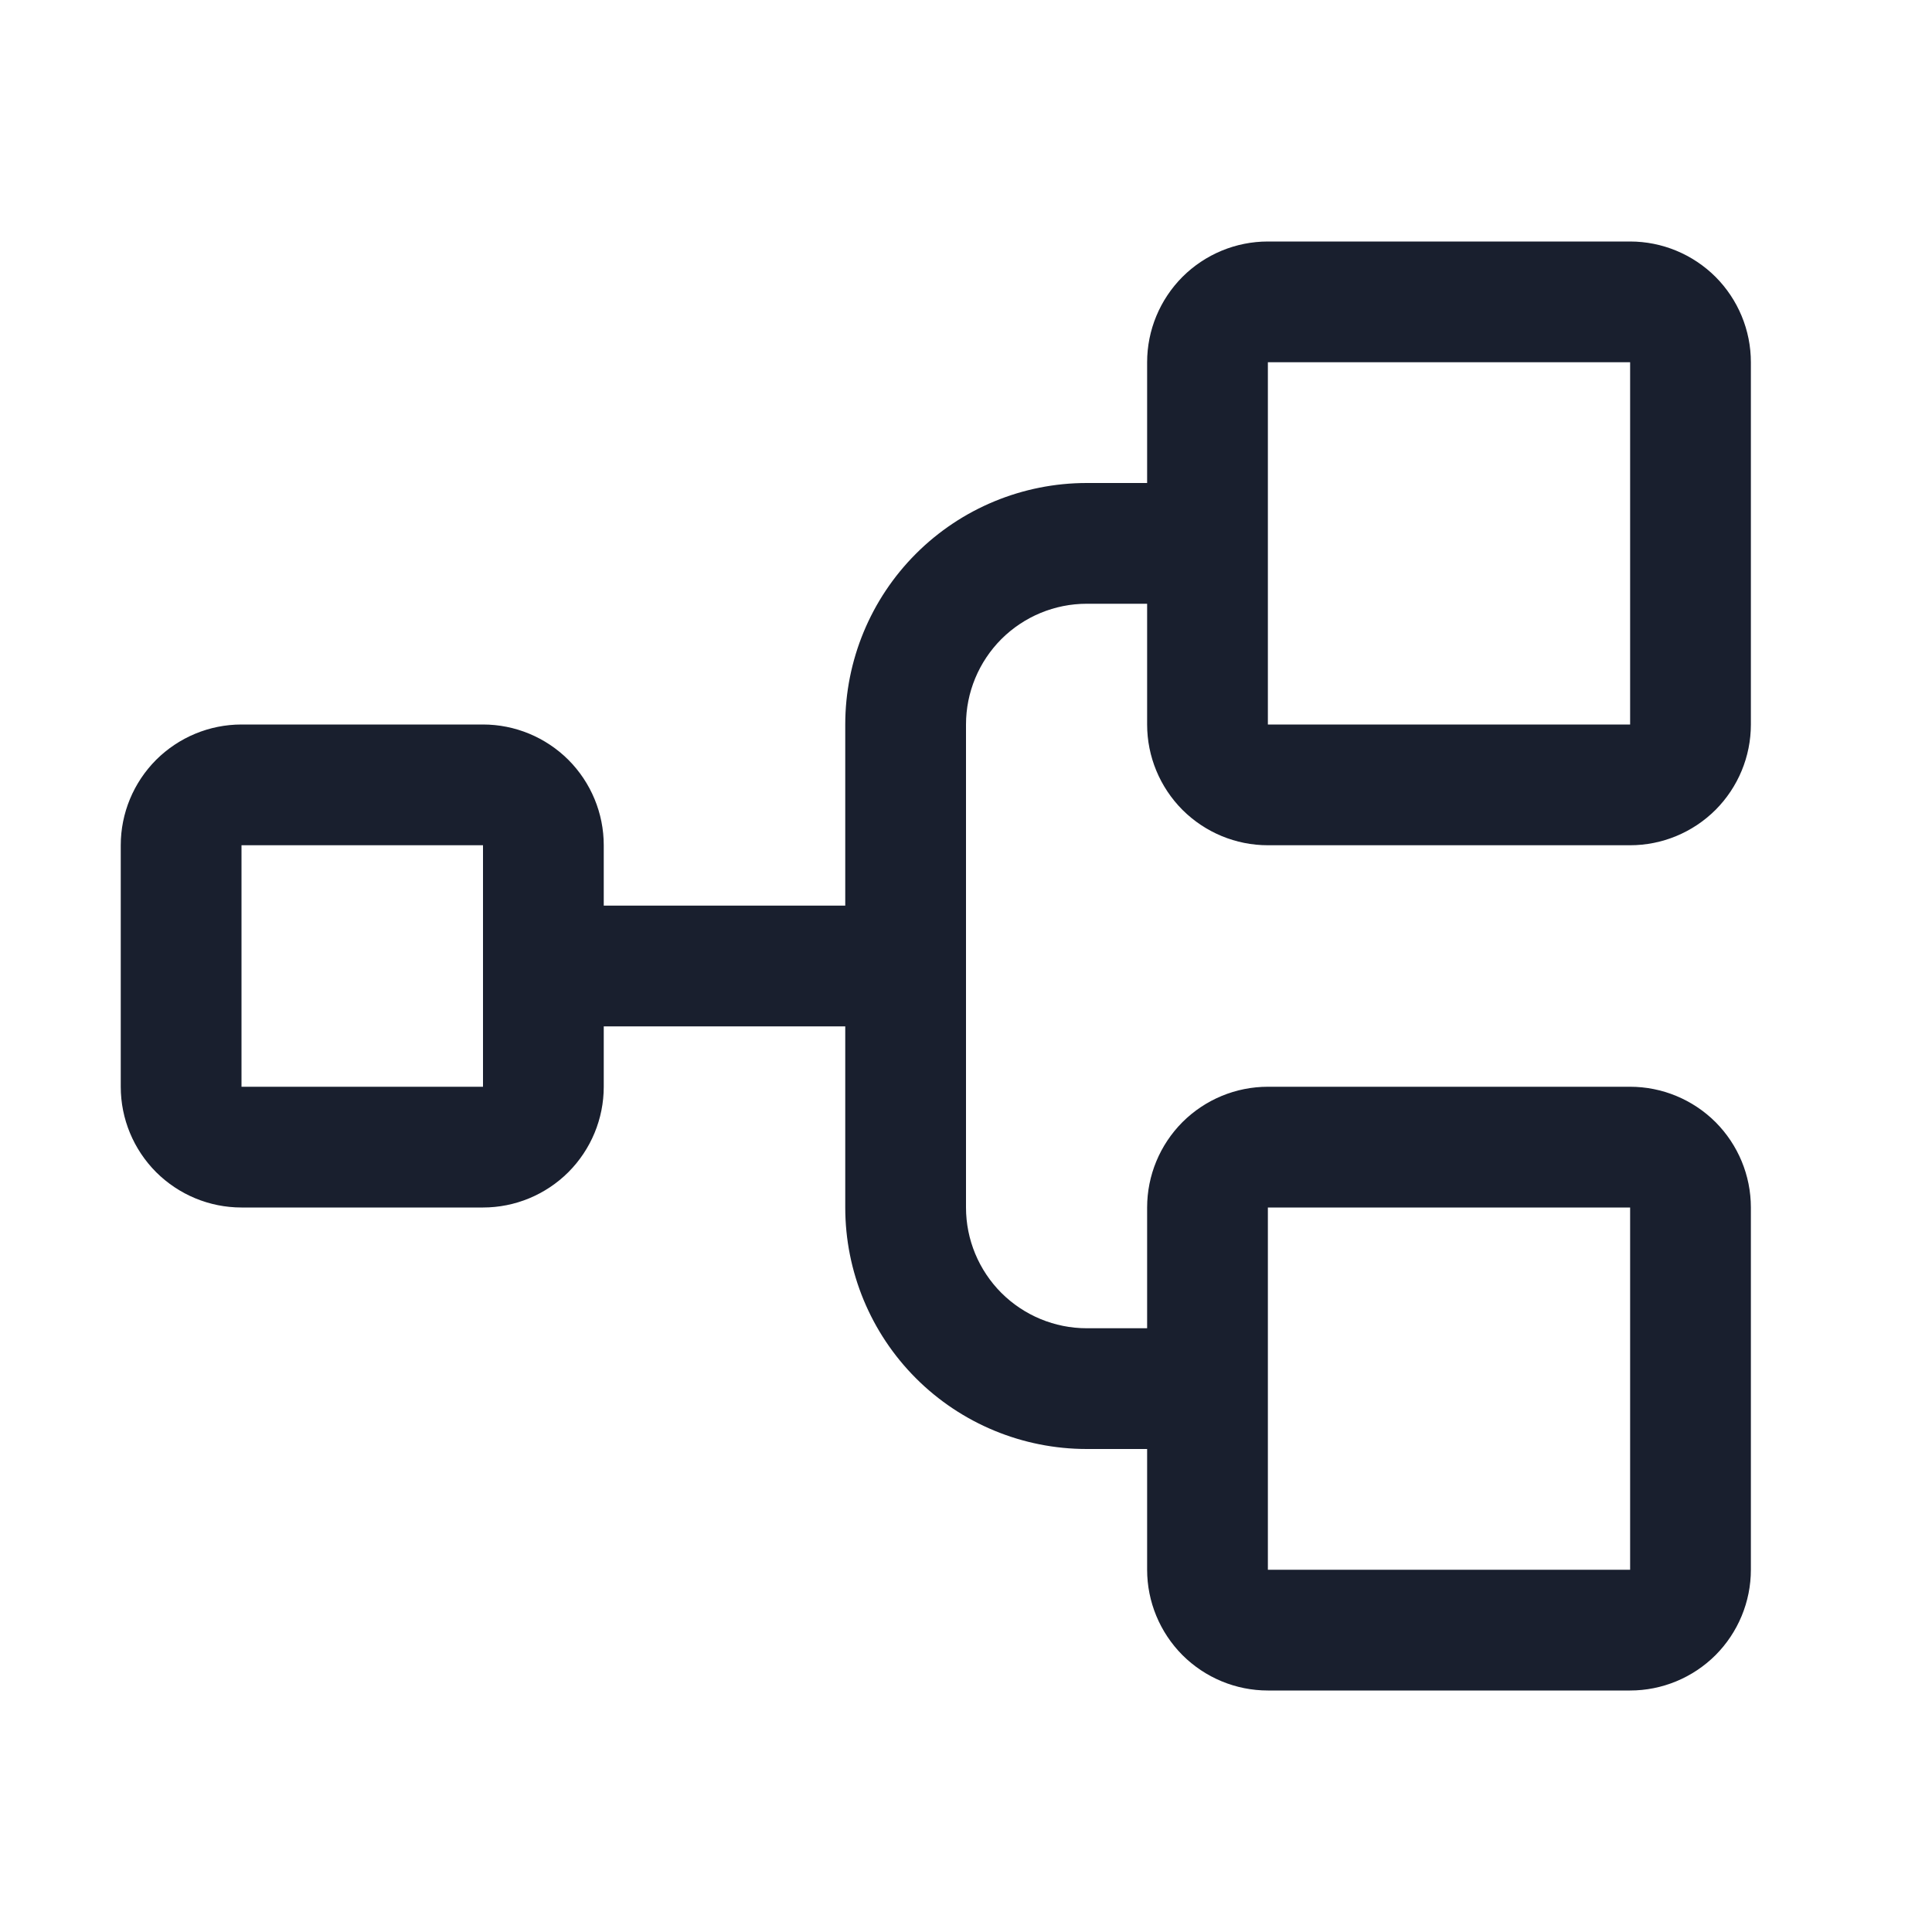 <svg width="20" height="20" viewBox="0 0 20 20" fill="none" xmlns="http://www.w3.org/2000/svg">
<path d="M13.125 8.75H16.875C17.206 8.75 17.524 8.618 17.759 8.384C17.993 8.149 18.125 7.832 18.125 7.5V3.75C18.125 3.418 17.993 3.101 17.759 2.866C17.524 2.632 17.206 2.5 16.875 2.5H13.125C12.793 2.5 12.476 2.632 12.241 2.866C12.007 3.101 11.875 3.418 11.875 3.75V5H11.25C10.587 5 9.951 5.263 9.482 5.732C9.013 6.201 8.75 6.837 8.75 7.5V9.375H6.25V8.75C6.25 8.418 6.118 8.101 5.884 7.866C5.649 7.632 5.332 7.5 5 7.5H2.5C2.168 7.5 1.851 7.632 1.616 7.866C1.382 8.101 1.25 8.418 1.25 8.75V11.25C1.25 11.582 1.382 11.899 1.616 12.134C1.851 12.368 2.168 12.5 2.5 12.5H5C5.332 12.5 5.649 12.368 5.884 12.134C6.118 11.899 6.25 11.582 6.25 11.25V10.625H8.75V12.5C8.75 13.163 9.013 13.799 9.482 14.268C9.951 14.737 10.587 15 11.25 15H11.875V16.25C11.875 16.581 12.007 16.899 12.241 17.134C12.476 17.368 12.793 17.5 13.125 17.5H16.875C17.206 17.5 17.524 17.368 17.759 17.134C17.993 16.899 18.125 16.581 18.125 16.25V12.5C18.125 12.168 17.993 11.851 17.759 11.616C17.524 11.382 17.206 11.25 16.875 11.25H13.125C12.793 11.25 12.476 11.382 12.241 11.616C12.007 11.851 11.875 12.168 11.875 12.5V13.75H11.25C10.918 13.75 10.601 13.618 10.366 13.384C10.132 13.149 10 12.832 10 12.5V7.5C10 7.168 10.132 6.851 10.366 6.616C10.601 6.382 10.918 6.25 11.25 6.25H11.875V7.5C11.875 7.832 12.007 8.149 12.241 8.384C12.476 8.618 12.793 8.75 13.125 8.75ZM5 11.25H2.5V8.75H5V11.25ZM13.125 12.5H16.875V16.25H13.125V12.5ZM13.125 3.75H16.875V7.5H13.125V3.75Z" fill="#191F2E"/>
</svg>
